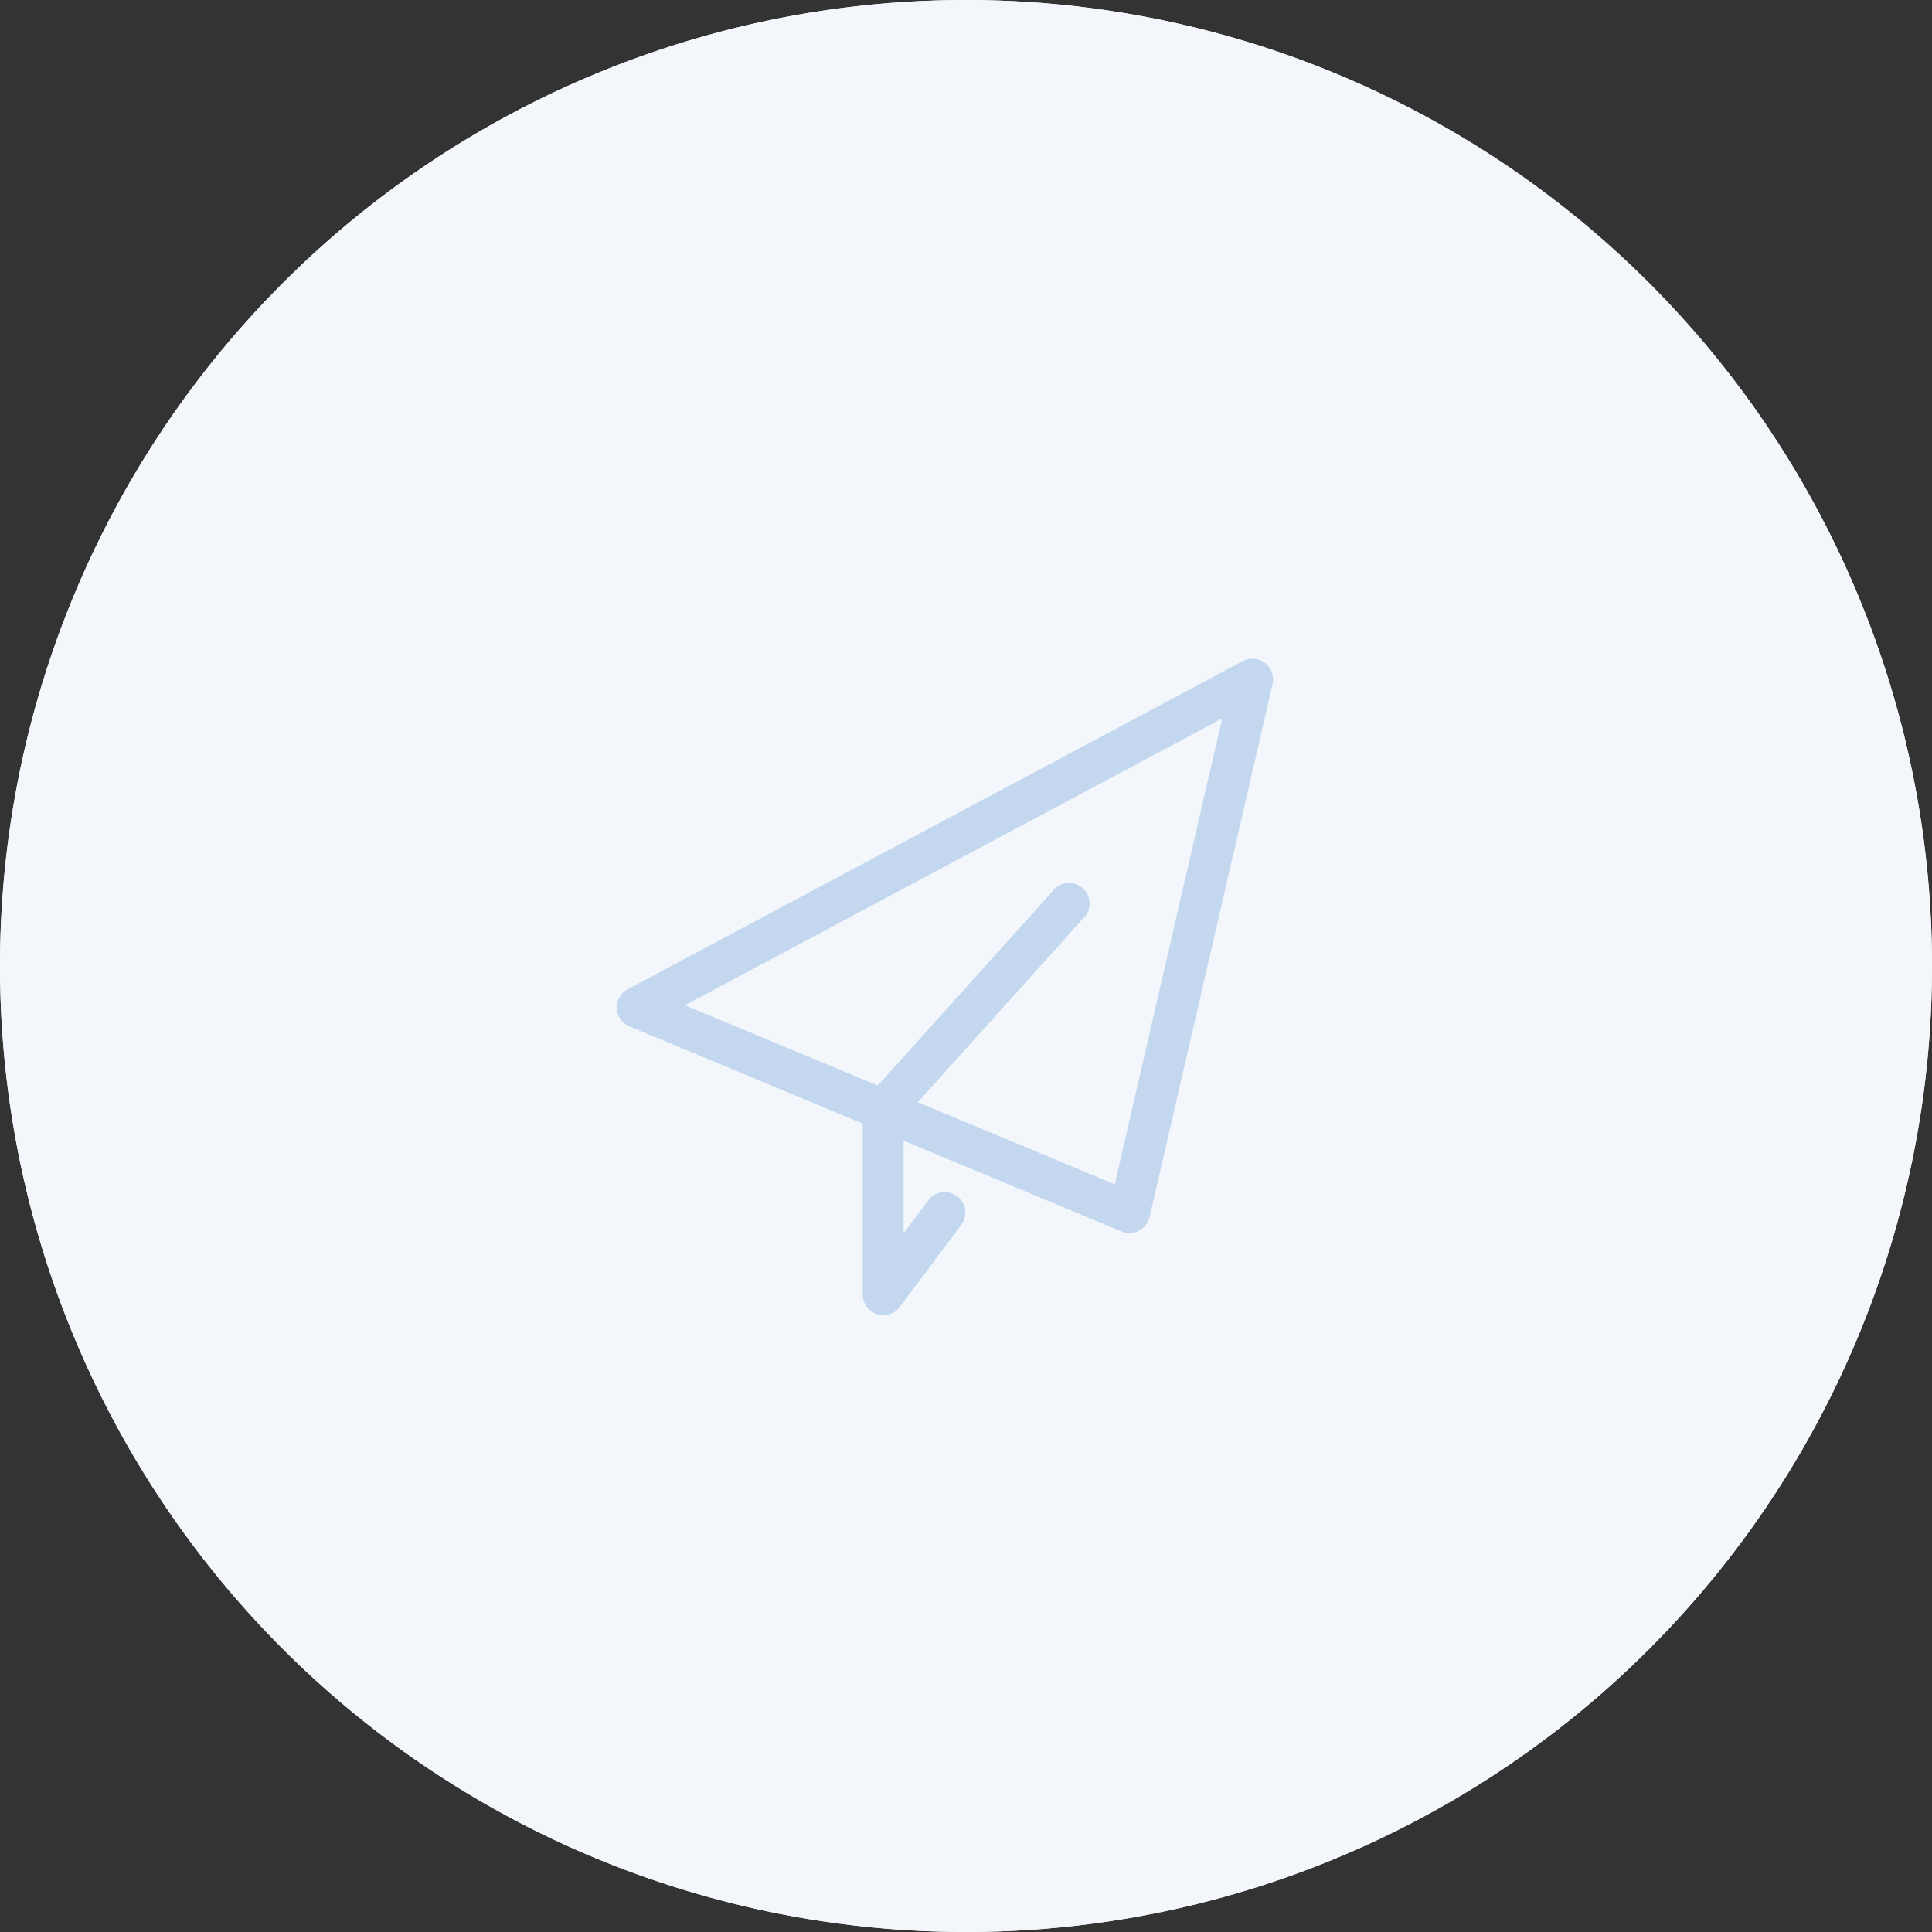 <svg height="94" viewBox="0 0 94 94" width="94" xmlns="http://www.w3.org/2000/svg"><rect x="0" y="0" width="94" height="94" fill="#333333" stroke="none"/><g transform="translate(-972 -4586)"><path d="m47 0a47 47 0 1 1 -47 47 47 47 0 0 1 47-47z" fill="#f3f7fc" transform="translate(972 4586)"/><circle cx="1019" cy="4633" fill="#f3f7fc" r="47"/><path d="m1014.653 4649.938a1.011 1.011 0 0 1 -.678-.948v-8.322l-11.354-4.732a.977.977 0 0 1 -.608-.877.991.991 0 0 1 .529-.928l29.93-15.968a1.006 1.006 0 0 1 1.077.091 1.019 1.019 0 0 1 .369 1.018l-5.985 25.946a.989.989 0 0 1 -.519.659 1.022 1.022 0 0 1 -.469.119.987.987 0 0 1 -.378-.079l-10.6-4.417v4.5l1.2-1.6a1 1 0 1 1 1.6 1.2l-2.992 3.992a.984.984 0 0 1 -.8.4 1.173 1.173 0 0 1 -.322-.054zm11.584-6.317 5.227-22.663-26.138 13.951 9.38 3.908 8.508-9.457a1 1 0 1 1 1.476 1.337l-8.036 8.931z" fill="#c3d8ef"/></g></svg>